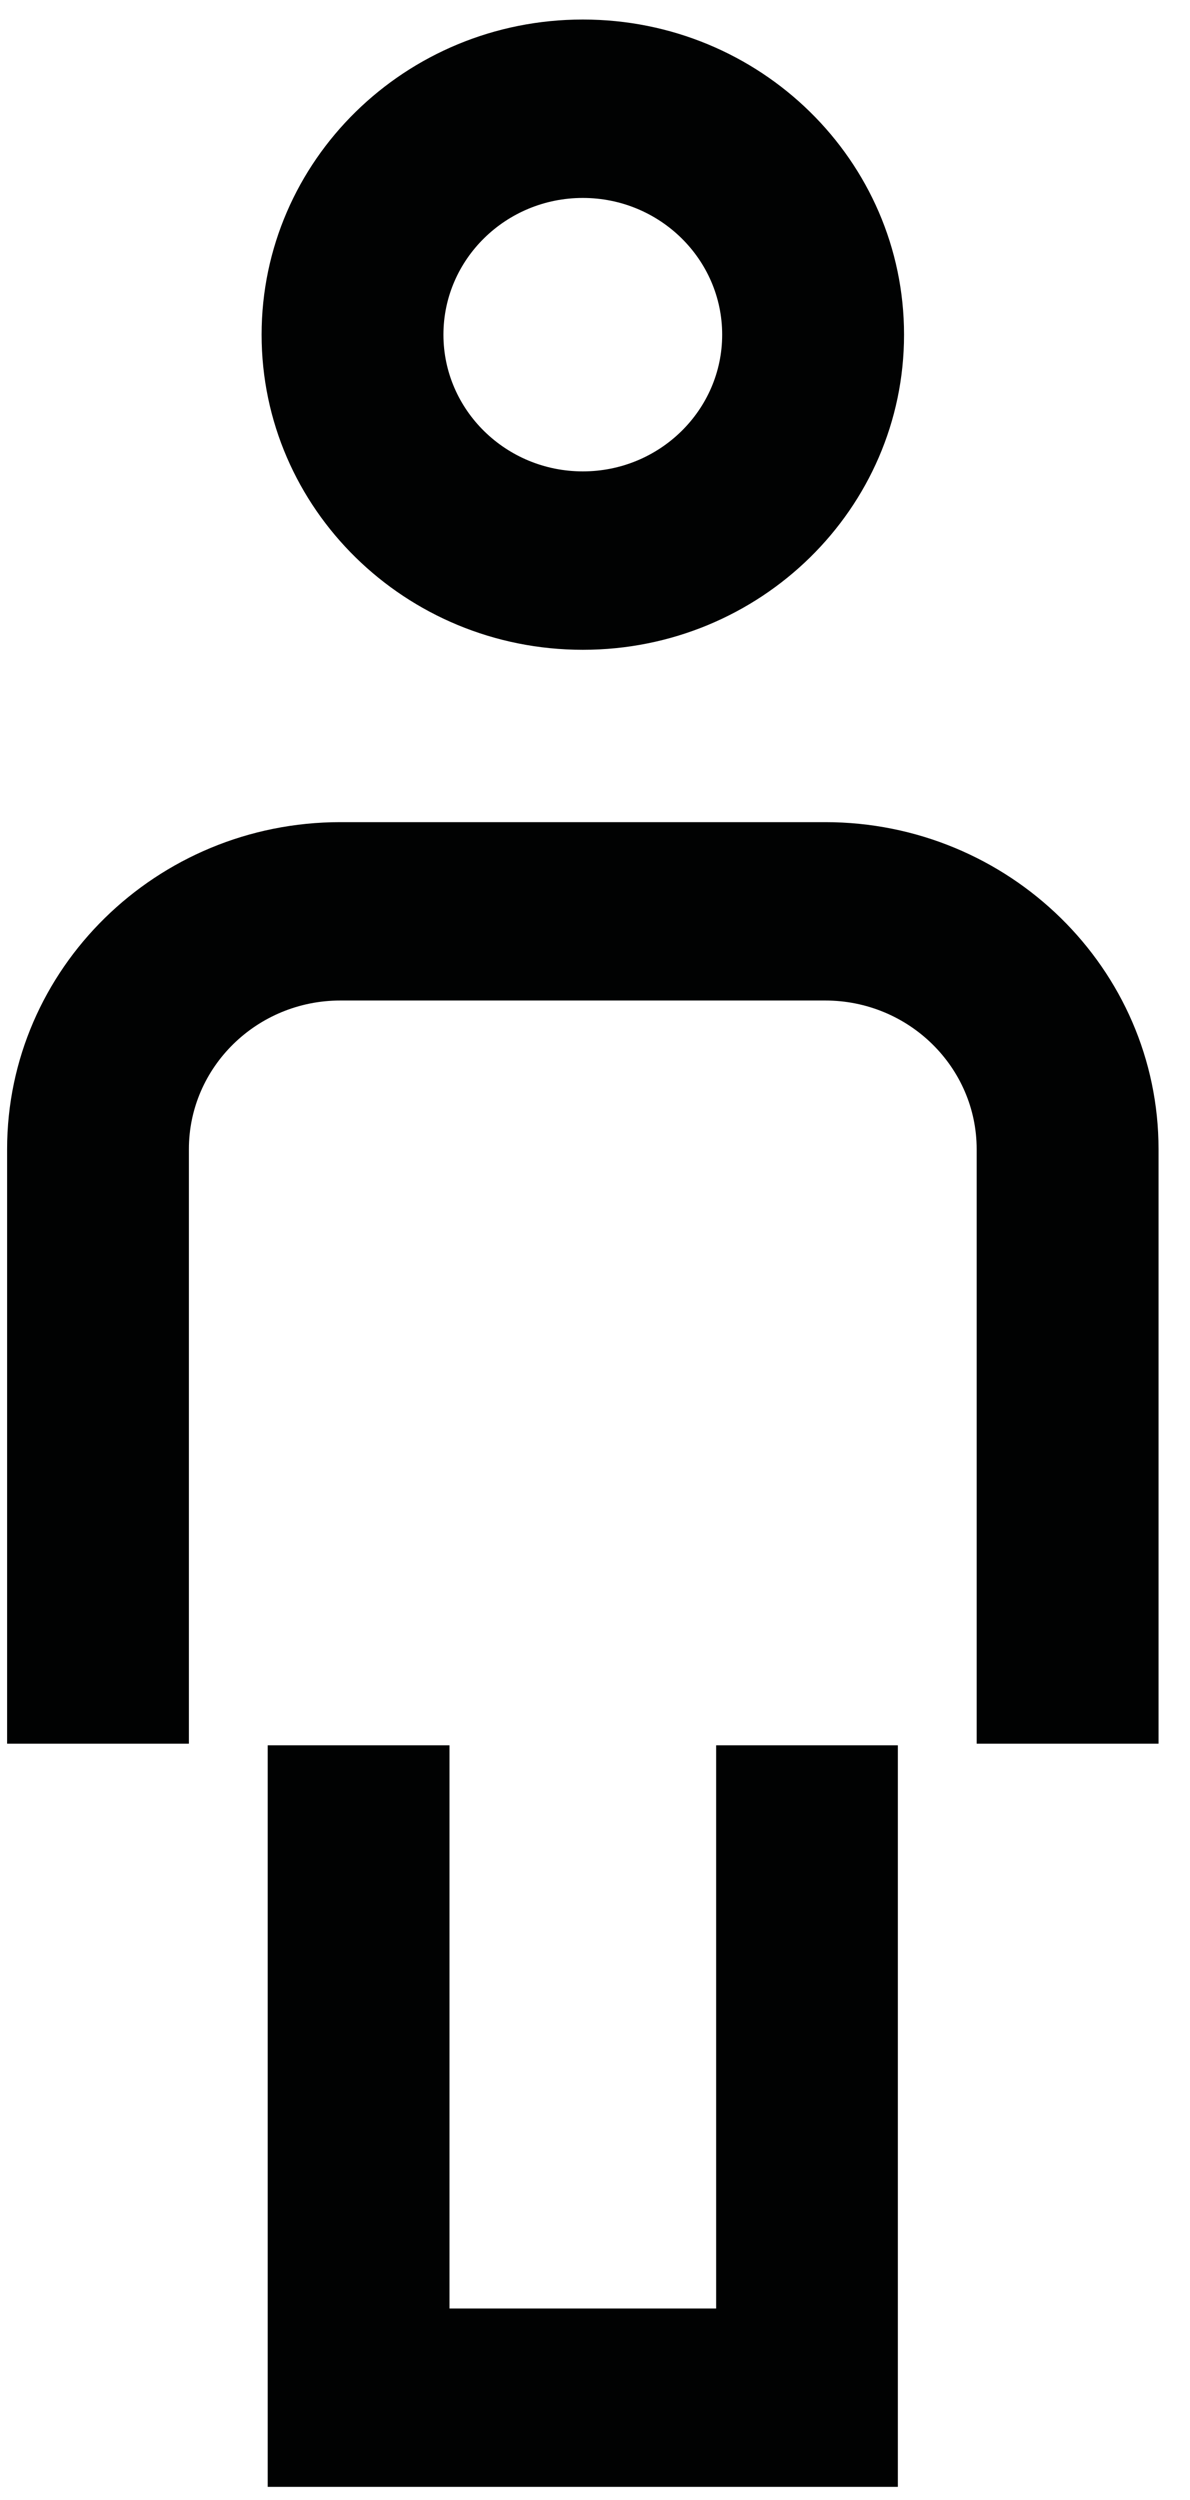 <?xml version="1.0" encoding="UTF-8"?>
<svg width="30px" height="63px" viewBox="0 0 30 63" version="1.1" xmlns="http://www.w3.org/2000/svg" xmlns:xlink="http://www.w3.org/1999/xlink">
    <!-- Generator: Sketch 52.5 (67469) - http://www.bohemiancoding.com/sketch -->
    <title>Icons/.male</title>
    <desc>Created with Sketch.</desc>
    <g id="Vapaaehtoisalusta-Layouts" stroke="none" stroke-width="1" fill="none" fill-rule="evenodd">
        <g id="HKI-Ikonit" transform="translate(-561, -523)" fill="#010202">
            <g id="Icons/.male" transform="translate(560, 522)">
                <path d="M15.693,5.988 C13.755,5.988 12.179,7.533 12.179,9.434 C12.179,11.333 13.755,12.879 15.693,12.879 C17.63,12.879 19.206,11.333 19.206,9.434 C19.206,7.533 17.63,5.988 15.693,5.988 M15.693,1.492 C20.165,1.492 23.791,5.048 23.791,9.434 C23.791,13.82 20.165,17.375 15.693,17.375 C11.221,17.375 7.595,13.82 7.595,9.434 C7.595,5.048 11.221,1.492 15.693,1.492" id="Fill-94"></path>
                <polygon id="Fill-96" points="7.749 63.669 23.635 63.669 23.635 44.982 19.054 44.982 19.054 59.174 12.332 59.174 12.332 44.982 7.749 44.982"></polygon>
                <path d="M1.179,44.941 L5.762,44.941 L5.762,29.96 C5.762,27.894 7.474,26.213 9.58,26.213 L21.804,26.213 C23.91,26.213 25.622,27.894 25.622,29.96 L25.622,44.941 L30.207,44.941 L30.207,29.96 C30.207,25.414 26.436,21.718 21.804,21.718 L9.58,21.718 C4.948,21.718 1.179,25.414 1.179,29.96 L1.179,44.941 Z" id="Fill-98"></path>
            </g>
        </g>
    </g>
</svg>